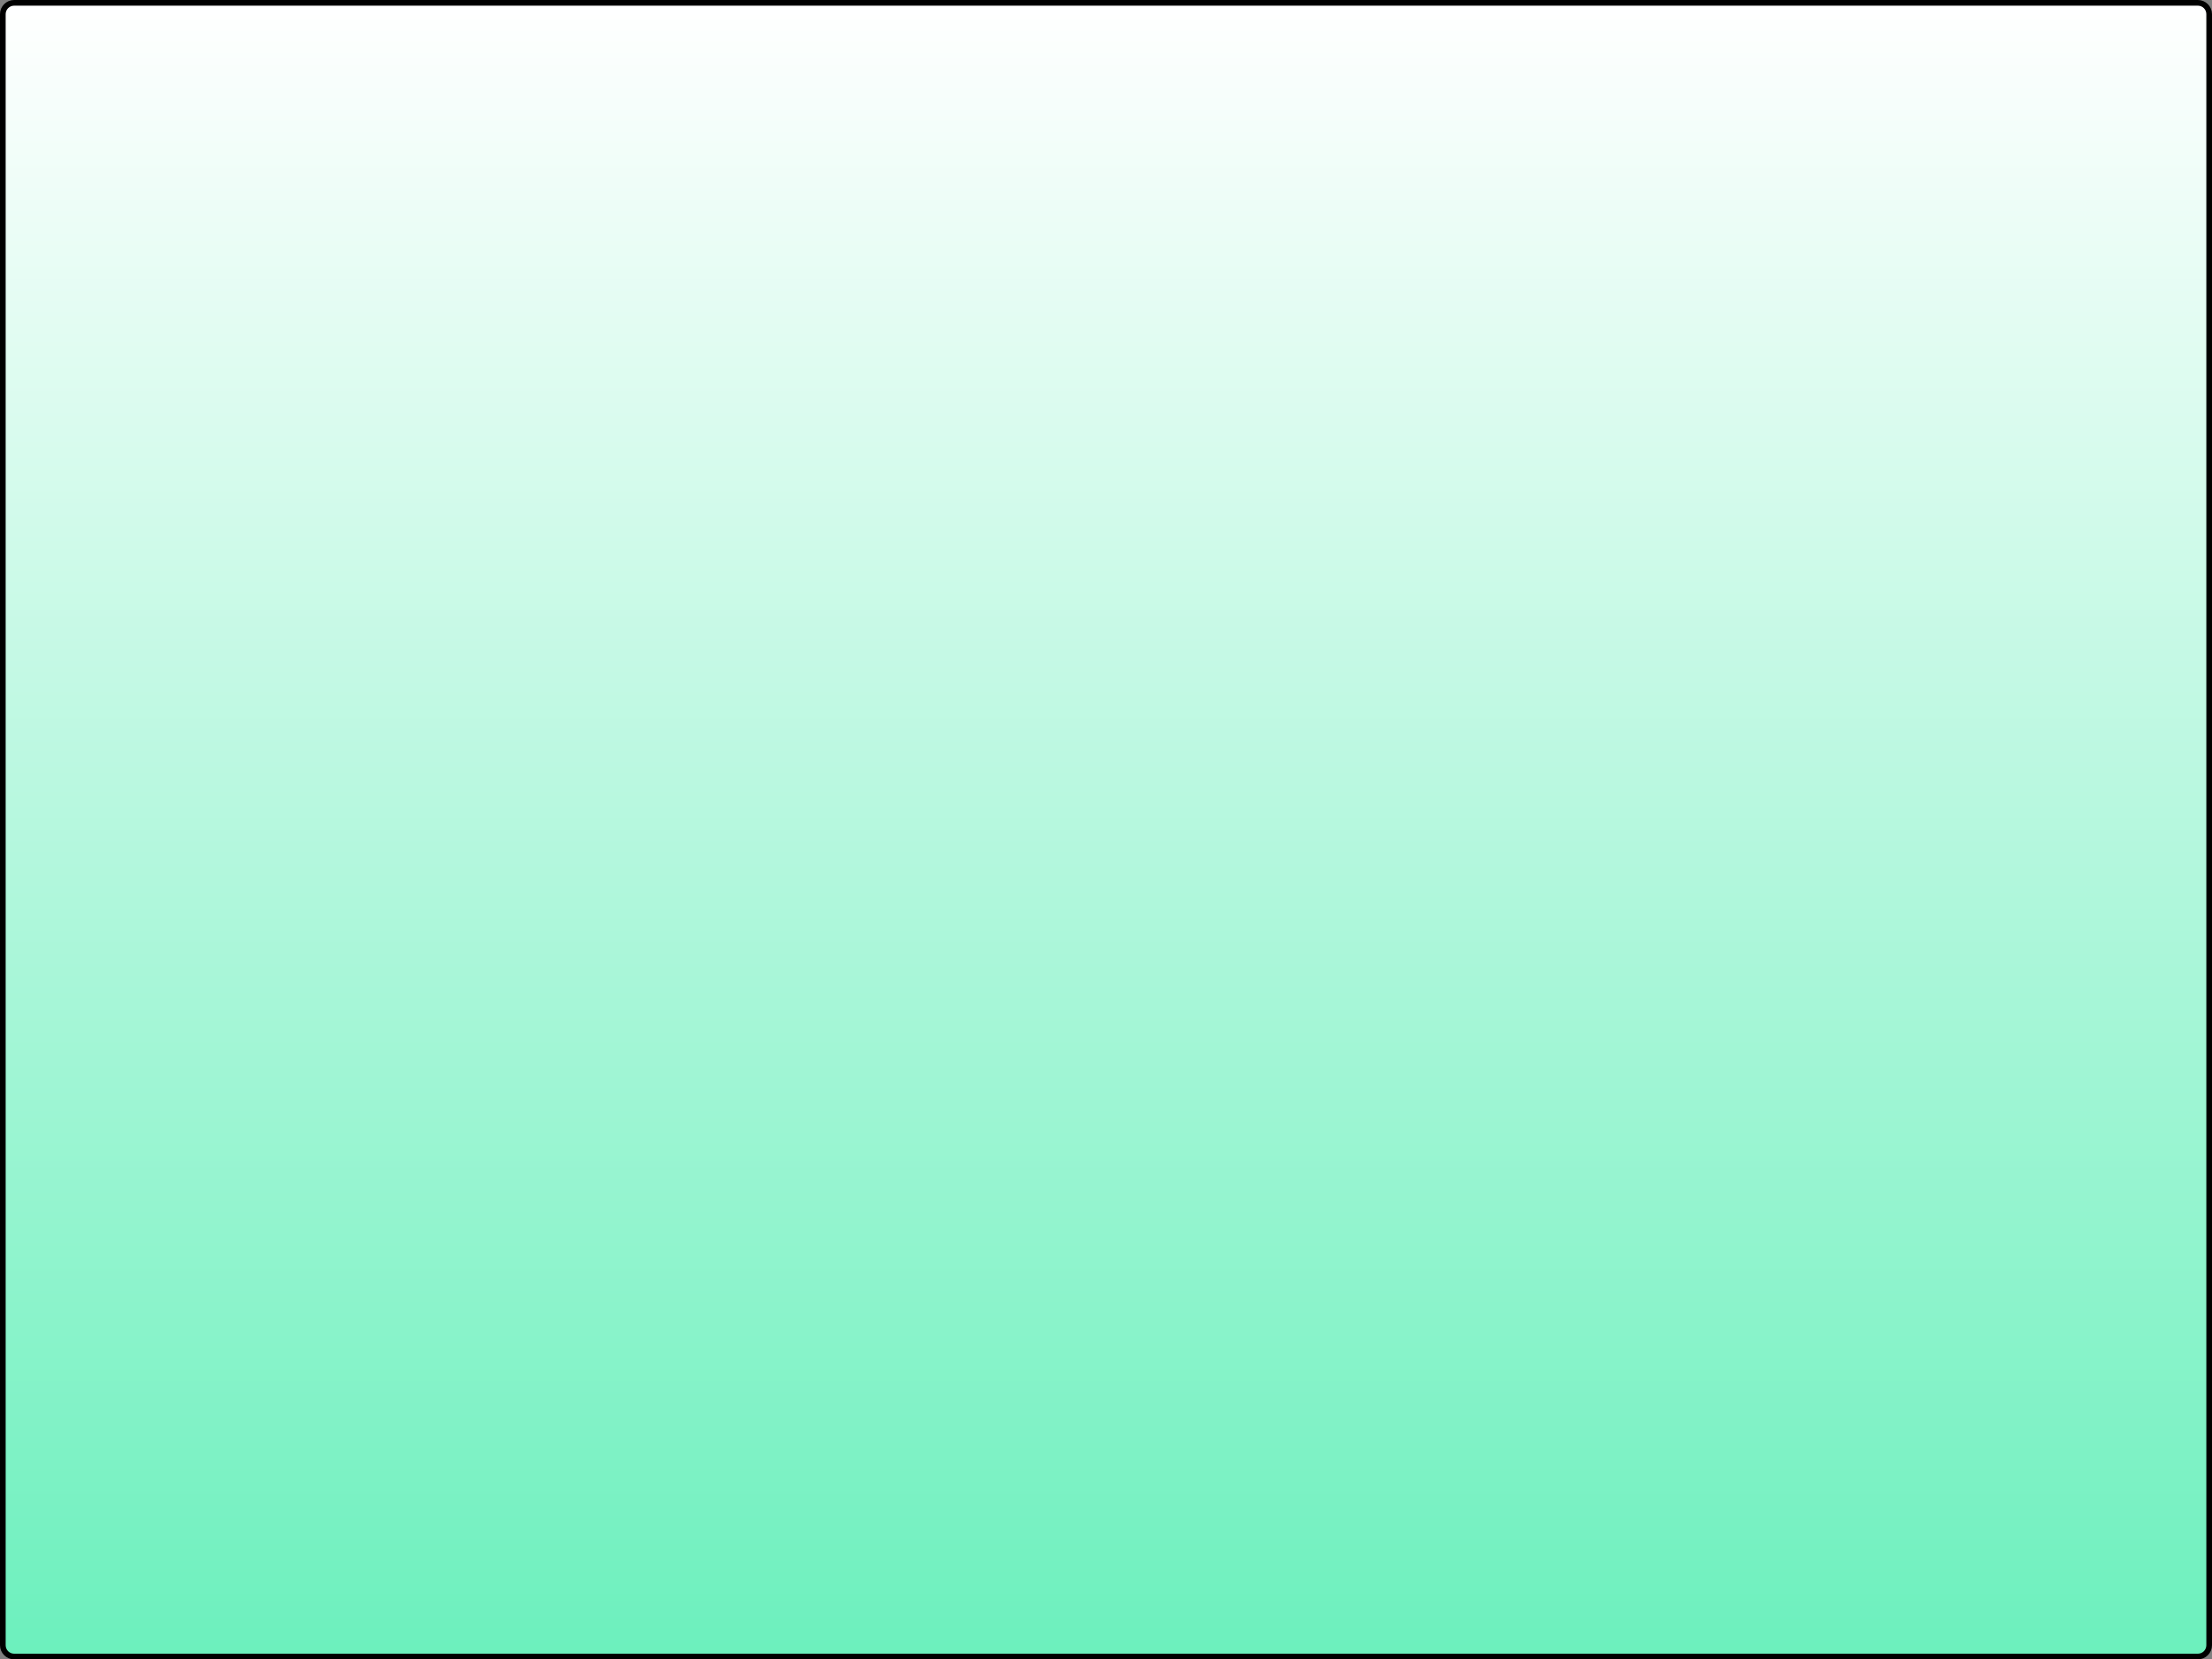 <svg version="1.1" xmlns="http://www.w3.org/2000/svg" xmlns:xlink="http://www.w3.org/1999/xlink" width="781.279" height="586.084" viewBox="0,0,781.279,586.084"><rect x="0" y="0" width="781.279" height="586.084" fill="#808080" stroke="none"/><defs><linearGradient x1="281.664" y1="-72.068" x2="281.664" y2="512.017" gradientUnits="userSpaceOnUse" id="color-1"><stop offset="0" stop-color="#ffffff"/><stop offset="1" stop-color="#6cf0bd"/></linearGradient></defs><g transform="translate(108.976,73.068)"><g data-paper-data="{&quot;isPaintingLayer&quot;:true}" fill="url(#color-1)" fill-rule="nonzero" stroke="#000000" stroke-width="2" stroke-linecap="butt" stroke-linejoin="miter" stroke-miterlimit="10" stroke-dasharray="" stroke-dashoffset="0" style="mix-blend-mode: normal"><path d="M-103.976,512.017c-2.209,0 -4,-1.791 -4,-4v-576.084c0,-2.209 1.791,-4 4,-4h771.279c2.209,0 4,1.791 4,4v576.084c0,2.209 -1.791,4 -4,4z"/></g></g></svg>